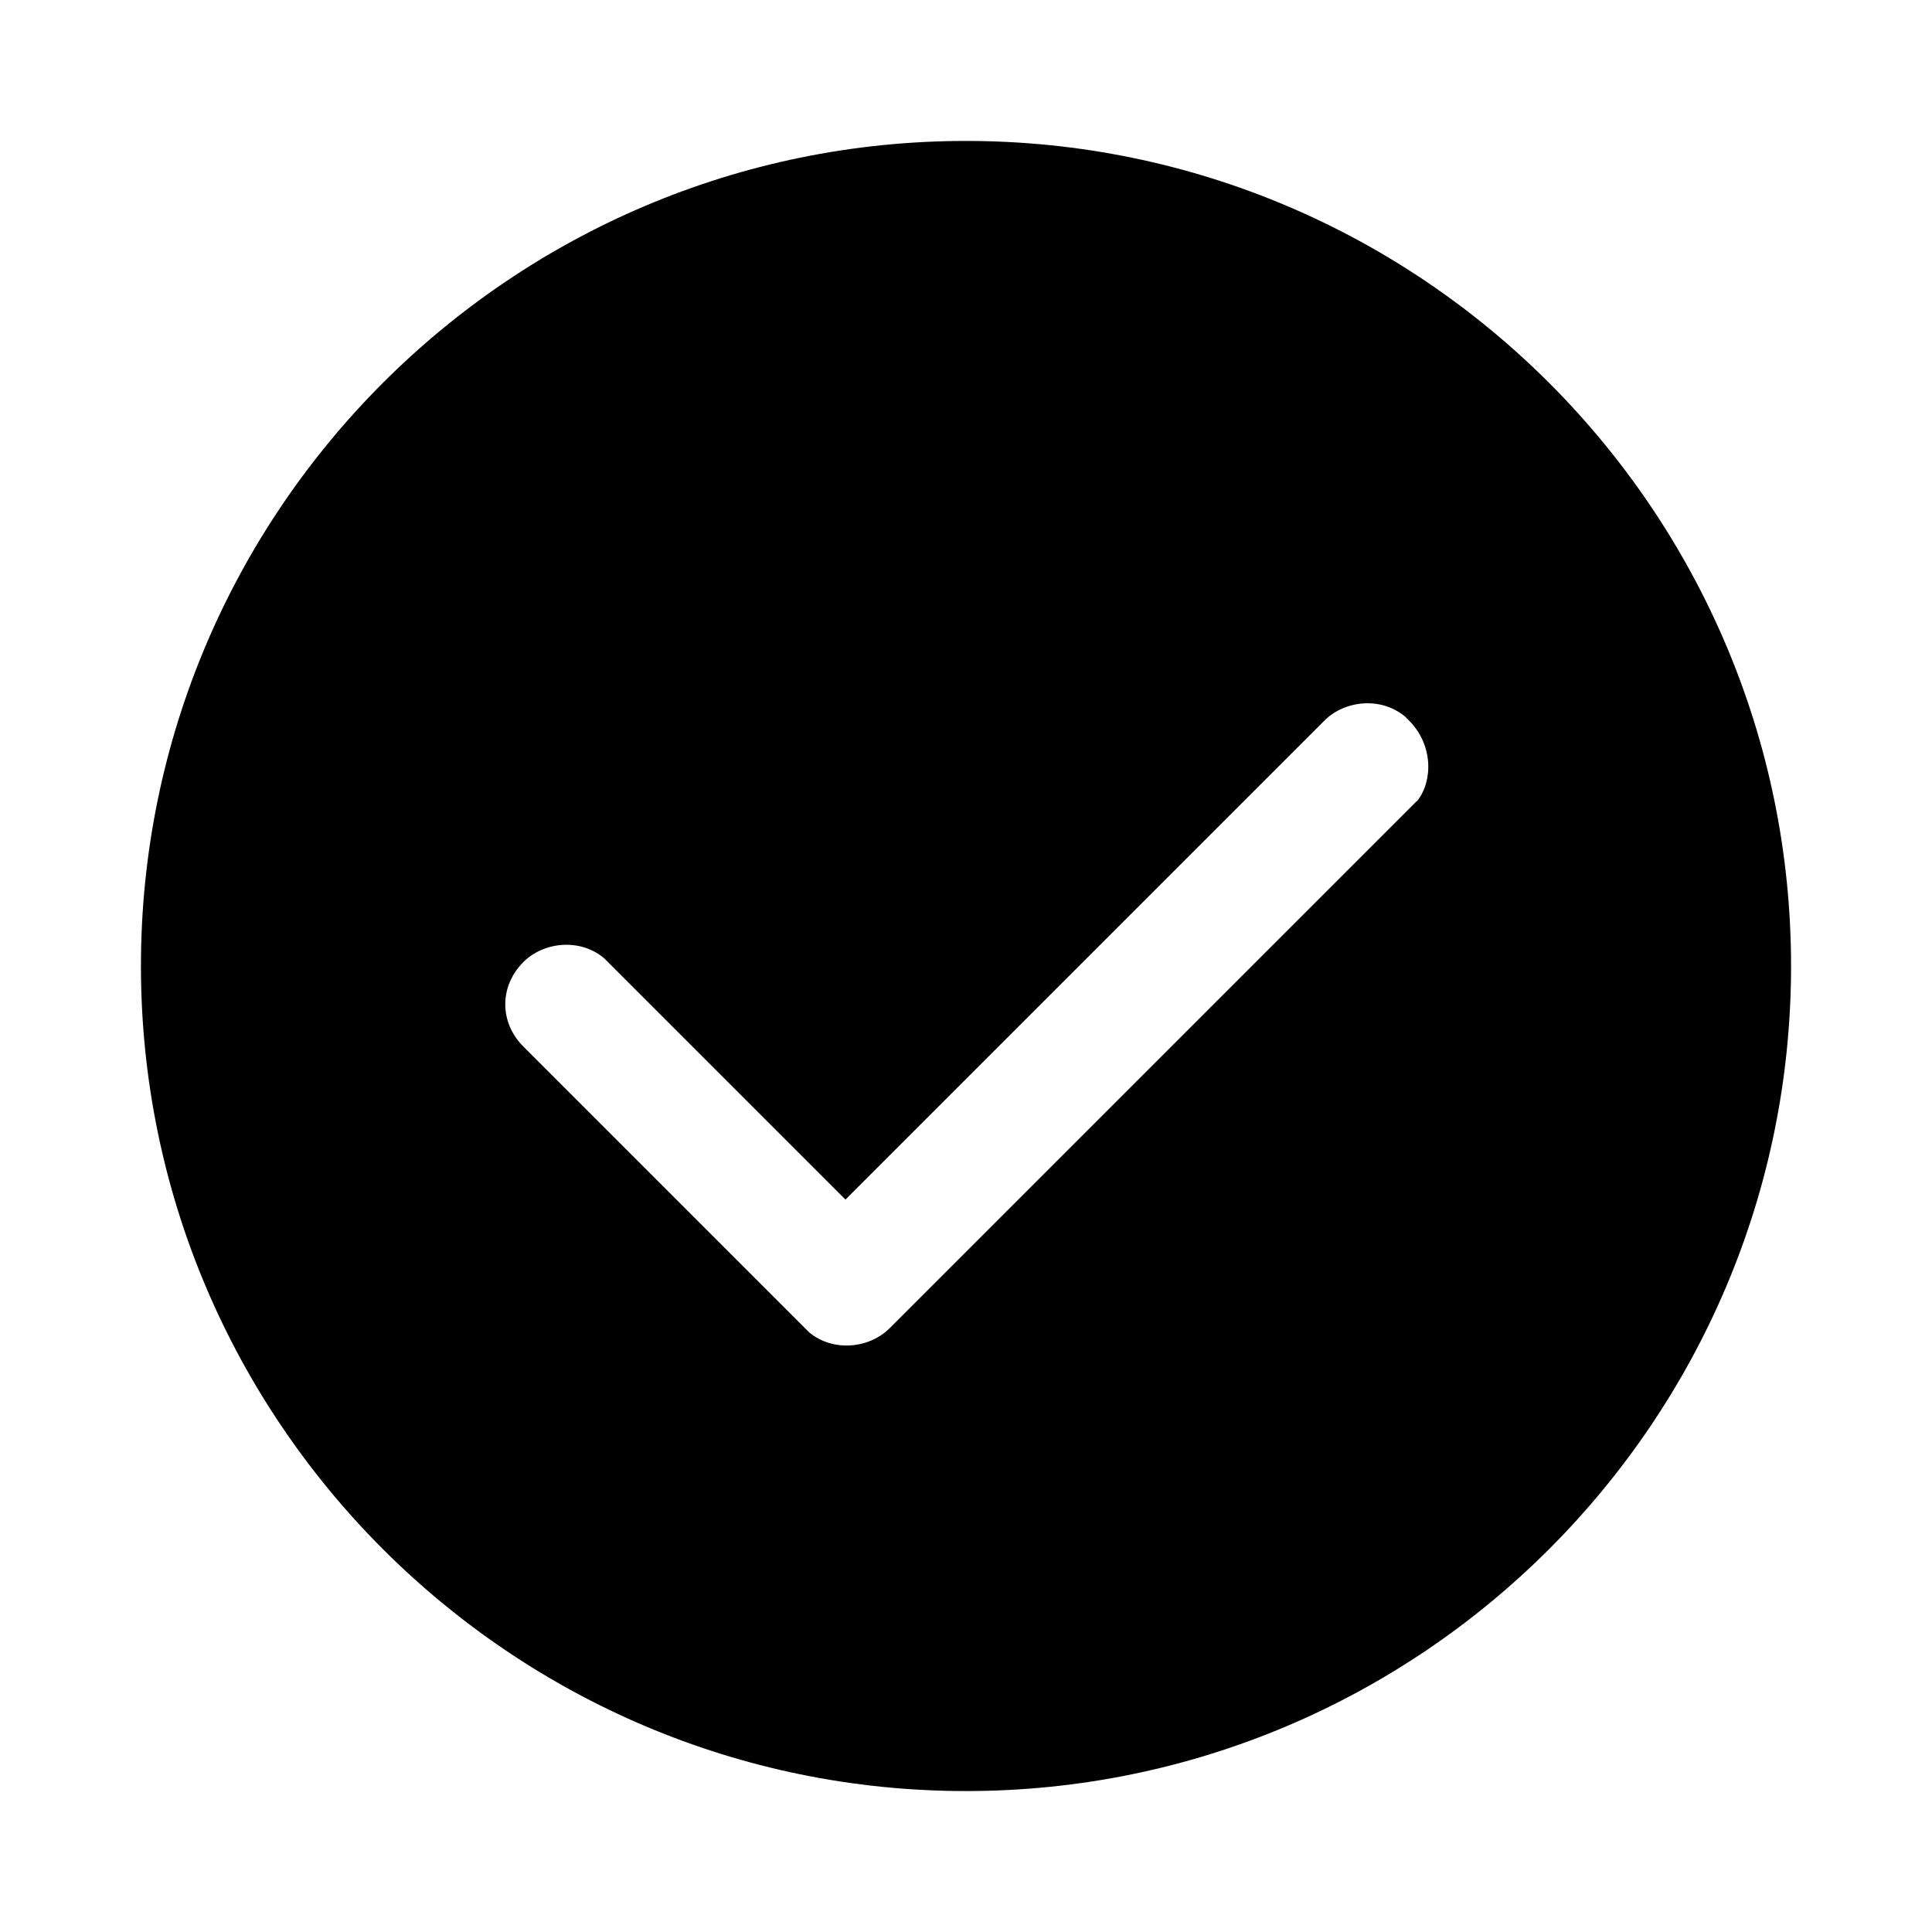<svg xmlns="http://www.w3.org/2000/svg" viewBox="0 0 1024 1024" version="1.1"><path d="M512 74.7C270.9 74.7 74.7 270.9 74.7 512S270.9 949.3 512 949.3 949.3 753.1 949.3 512 753.1 74.7 512 74.7z m238.9 349.9l-2.1 2.1-277.3 277.3c-10.7 10.7-29.9 12.8-42.7 2.1L426.7 704l-149.3-149.3c-12.8-12.8-12.8-32 0-44.8 10.7-10.7 29.9-12.8 42.7-2.1l2.1 2.1 125.9 125.9 253.9-253.9c10.7-10.7 29.9-12.8 42.7-2.1l2.1 2.1c12.8 12.8 12.8 32 4.3 42.7z" p-id="2417"></path></svg>